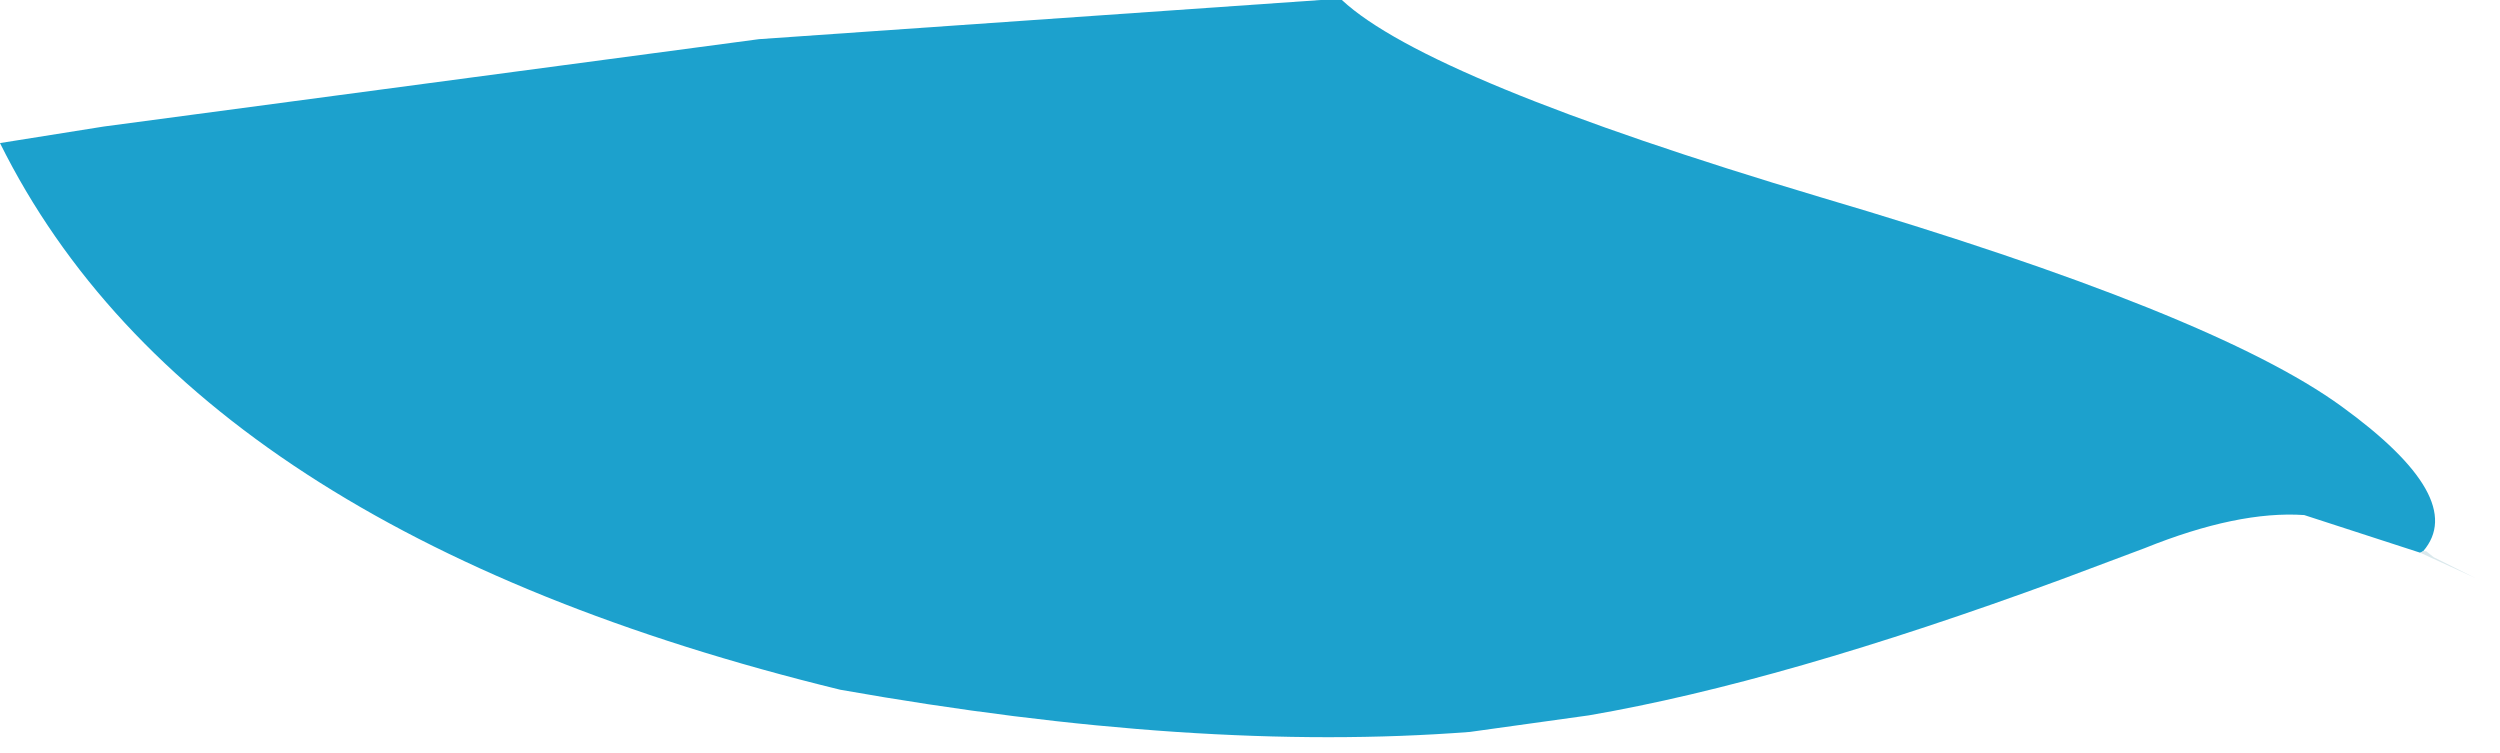<?xml version="1.0" encoding="utf-8"?>
<svg version="1.1" id="Layer_1"
xmlns="http://www.w3.org/2000/svg"
xmlns:xlink="http://www.w3.org/1999/xlink"
xmlns:author="http://www.sothink.com"
width="83px" height="25px"
xml:space="preserve">
<g id="1927" transform="matrix(1, 0, 0, 1, 41.1, 12.25)">
<path style="fill:#1CA1CD;fill-opacity:1" d="M39.25,6.1L35.4 4.85Q33.2 4.7 30.1 5.95L27.3 7Q18.05 10.4 11.65 11.5L7.7 12.05Q-1.35 12.75 -13.2 10.65Q-34.7 5.4 -41.1 -7.5L-37.65 -8.05L-15.9 -10.95L2.75 -12.25L3.45 -12.25Q6.3 -9.6 19.35 -5.7Q32.4 -1.85 36.65 1.25Q40.85 4.3 39.35 6.05L39.25 6.1" />
<path style="fill:#DAE8EC;fill-opacity:1" d="M39.35,6.05L39.45 6.05L39.7 6.25L41.1 6.95L39.25 6.1L39.35 6.05" />
</g>
</svg>

